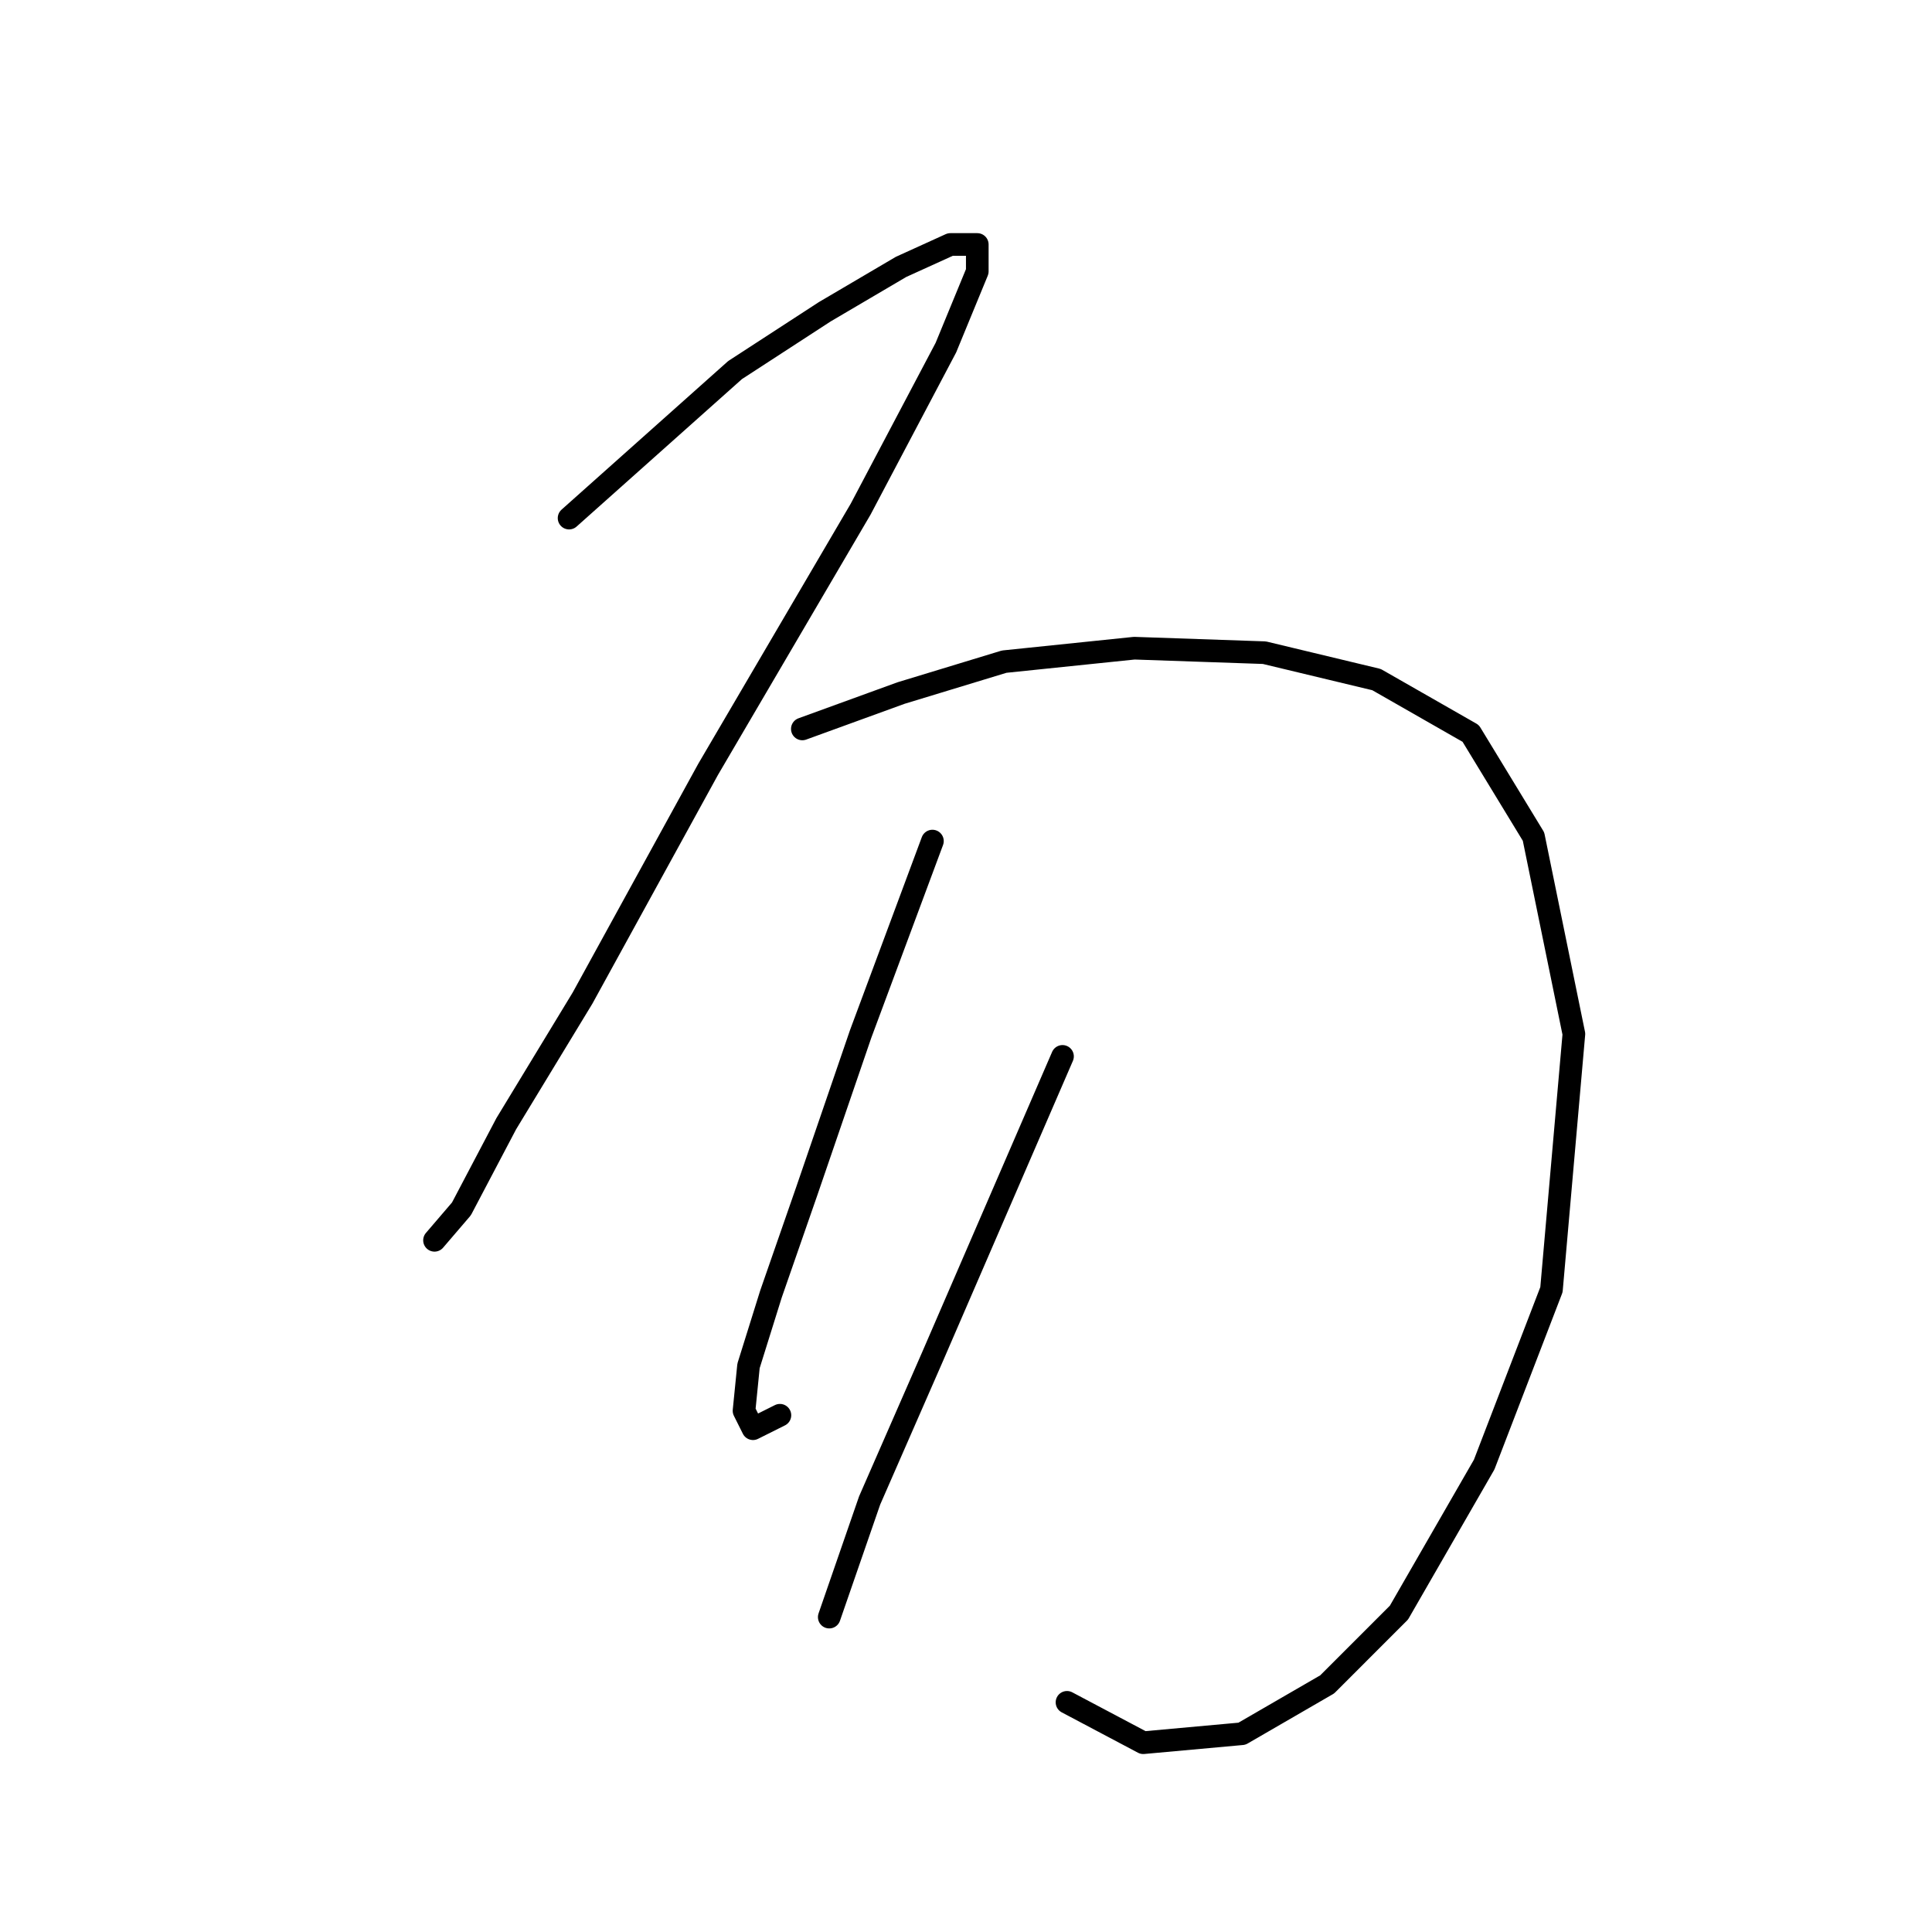<?xml version="1.0" standalone="no"?>
    <svg width="256" height="256" xmlns="http://www.w3.org/2000/svg" version="1.1">
    <polyline stroke="black" stroke-width="3" stroke-linecap="round" fill="transparent" stroke-linejoin="round" points="75.406 68.651 97.399 49.037 109.286 41.31 119.391 35.366 125.929 32.394 129.495 32.394 129.495 35.961 125.335 46.065 114.041 67.463 93.832 101.937 77.19 132.25 67.085 148.893 61.141 160.186 57.575 164.347 57.575 164.347 57.575 164.347 " />
        <polyline stroke="black" stroke-width="3" stroke-linecap="round" fill="transparent" stroke-linejoin="round" points="106.314 96.587 119.391 91.832 133.061 87.672 150.299 85.889 167.536 86.483 182.395 90.049 194.877 97.182 203.198 110.853 208.548 137.005 205.576 170.885 196.66 194.066 185.367 213.68 175.857 223.191 164.564 229.729 151.487 230.918 141.383 225.568 141.383 225.568 " />
        <polyline stroke="black" stroke-width="3" stroke-linecap="round" fill="transparent" stroke-linejoin="round" points="123.551 111.447 114.041 137.005 106.909 157.809 102.154 171.479 99.182 180.989 98.587 186.933 99.776 189.311 103.342 187.528 103.342 187.528 " />
        <polyline stroke="black" stroke-width="3" stroke-linecap="round" fill="transparent" stroke-linejoin="round" points="140.788 139.977 123.551 179.801 115.23 198.821 109.881 214.275 109.881 214.275 " />
        </svg>